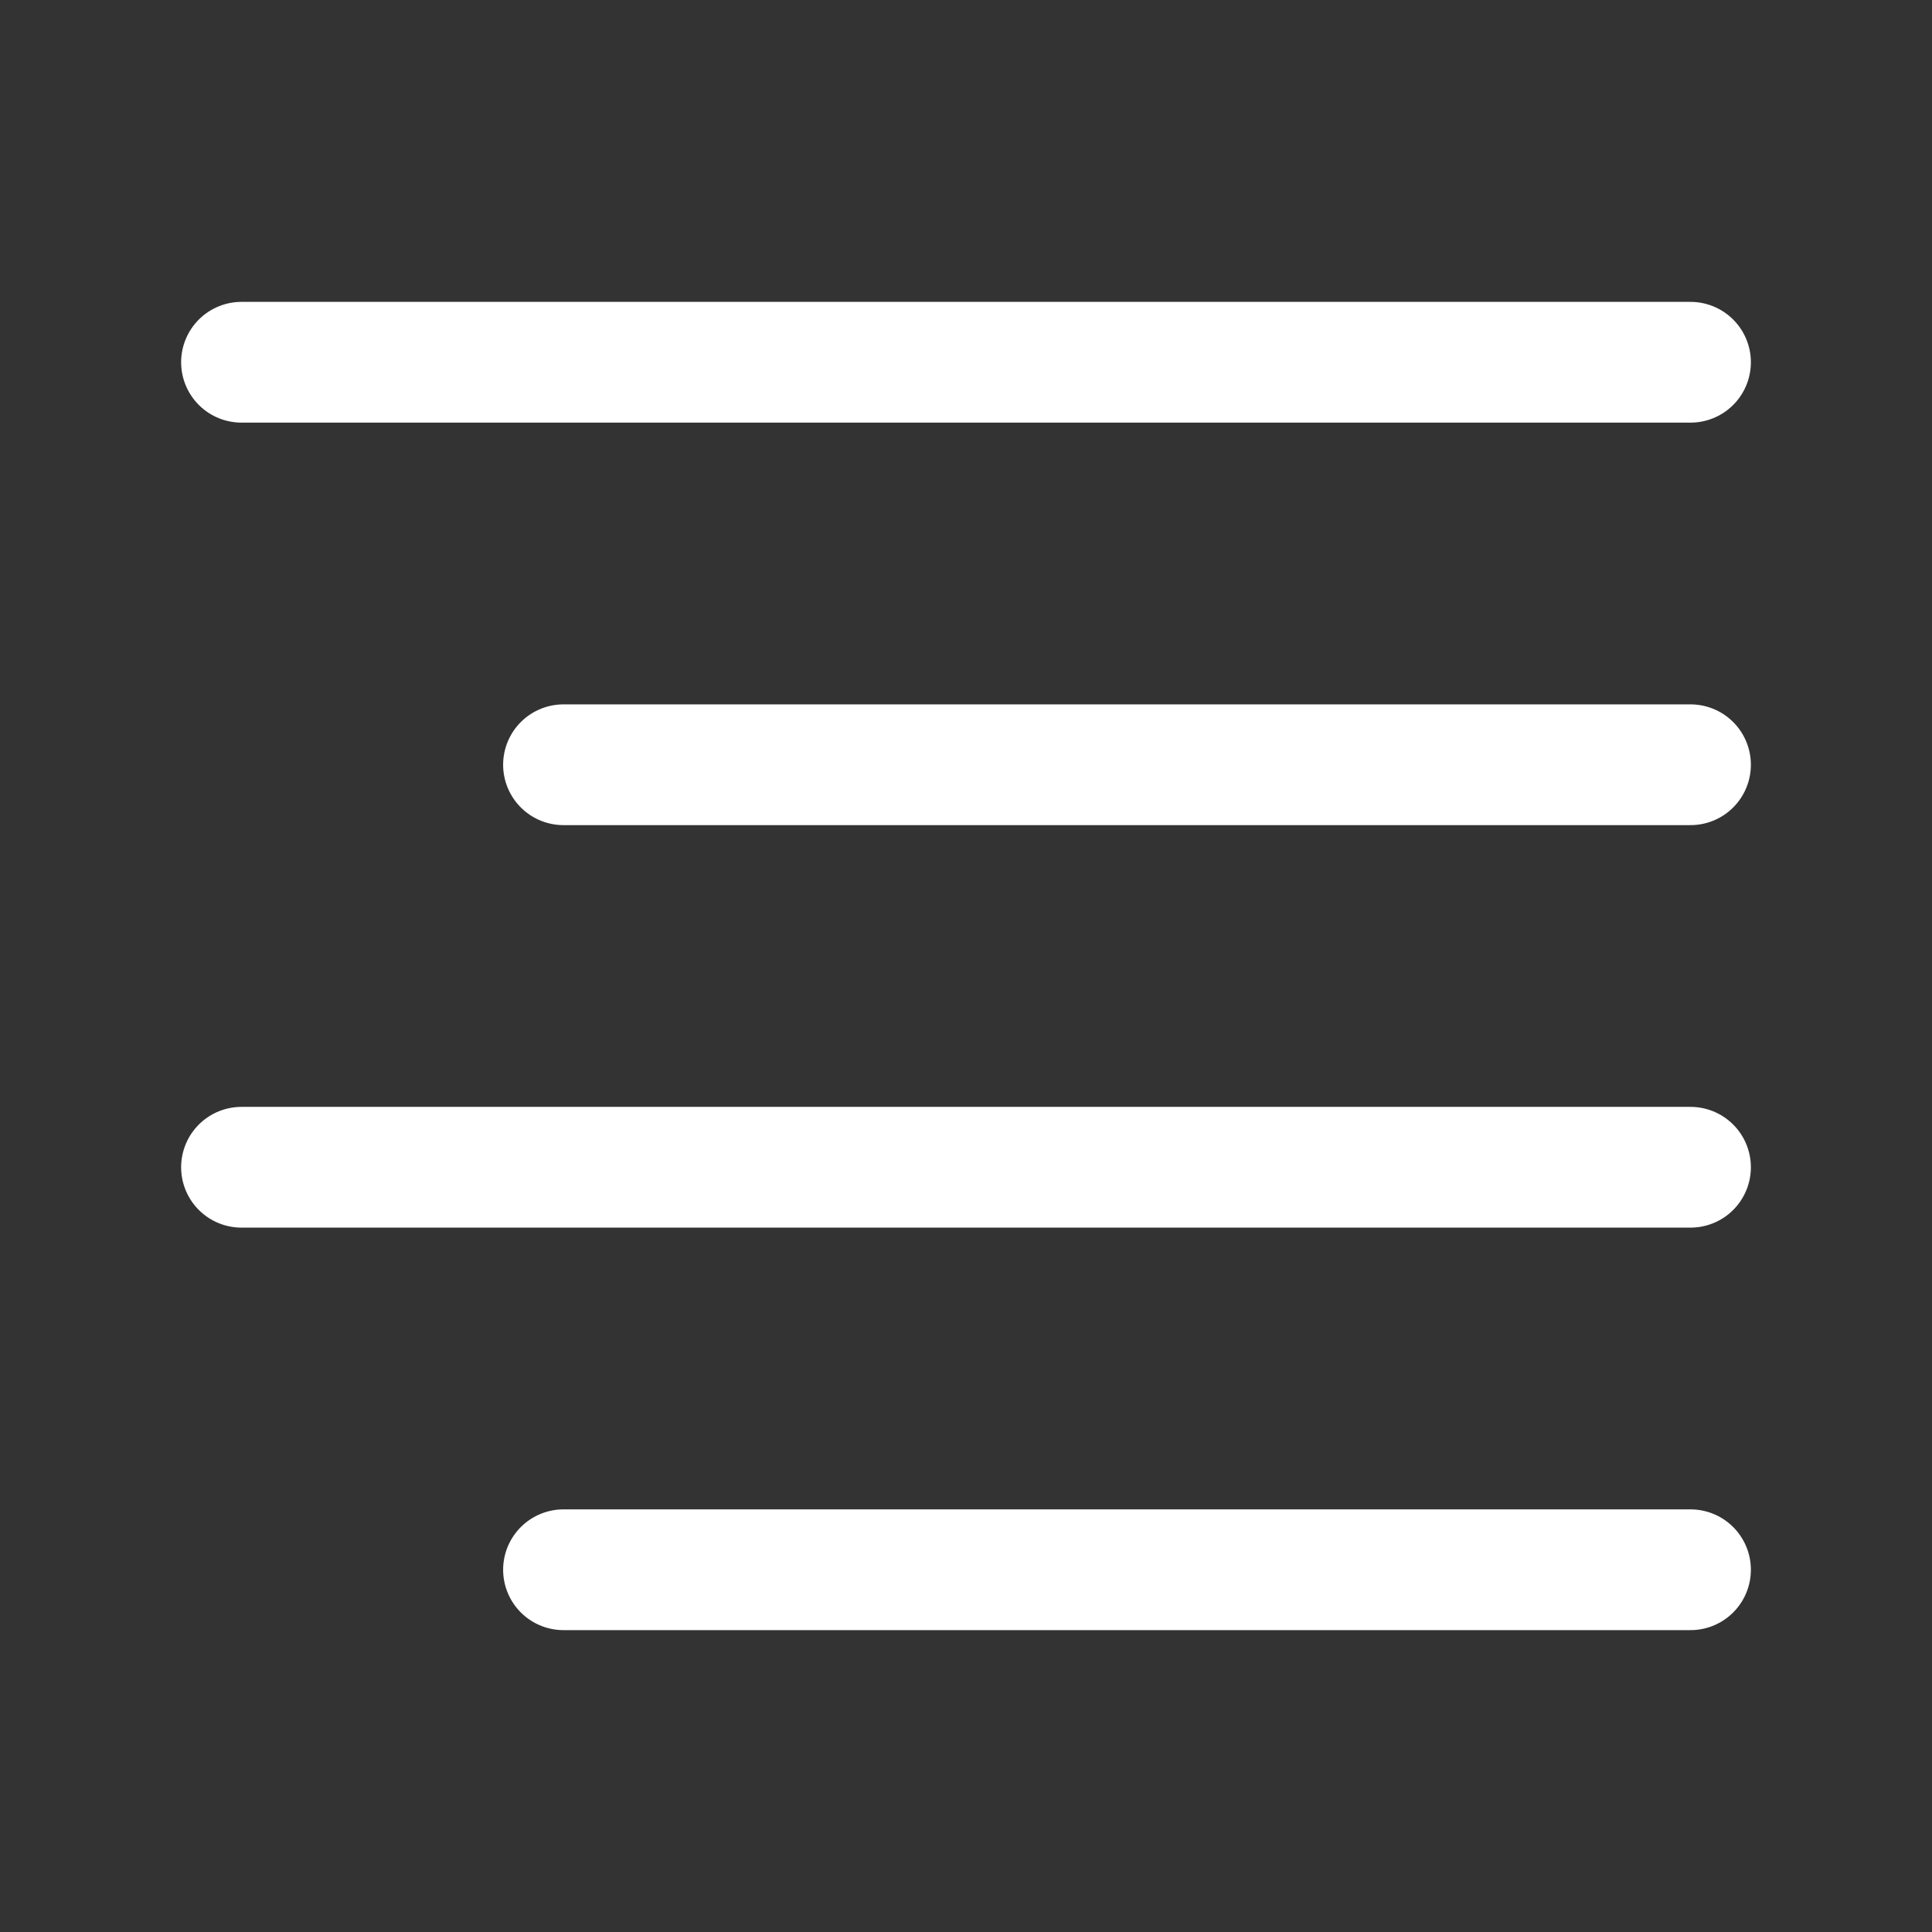 <?xml version="1.0" encoding="UTF-8"?><svg width="32" height="32" viewBox="0 0 48 48" fill="none" xmlns="http://www.w3.org/2000/svg"><rect x="0" y="0" width="48" height="48" fill="#333333" stroke="none"/><path d="M42 9H6" stroke="#ffffff" stroke-width="3" stroke-linecap="round" stroke-linejoin="round"/><path d="M42 19H14" stroke="#ffffff" stroke-width="3" stroke-linecap="round" stroke-linejoin="round"/><path d="M42 29H6" stroke="#ffffff" stroke-width="3" stroke-linecap="round" stroke-linejoin="round"/><path d="M42 39H14" stroke="#ffffff" stroke-width="3" stroke-linecap="round" stroke-linejoin="round"/></svg>